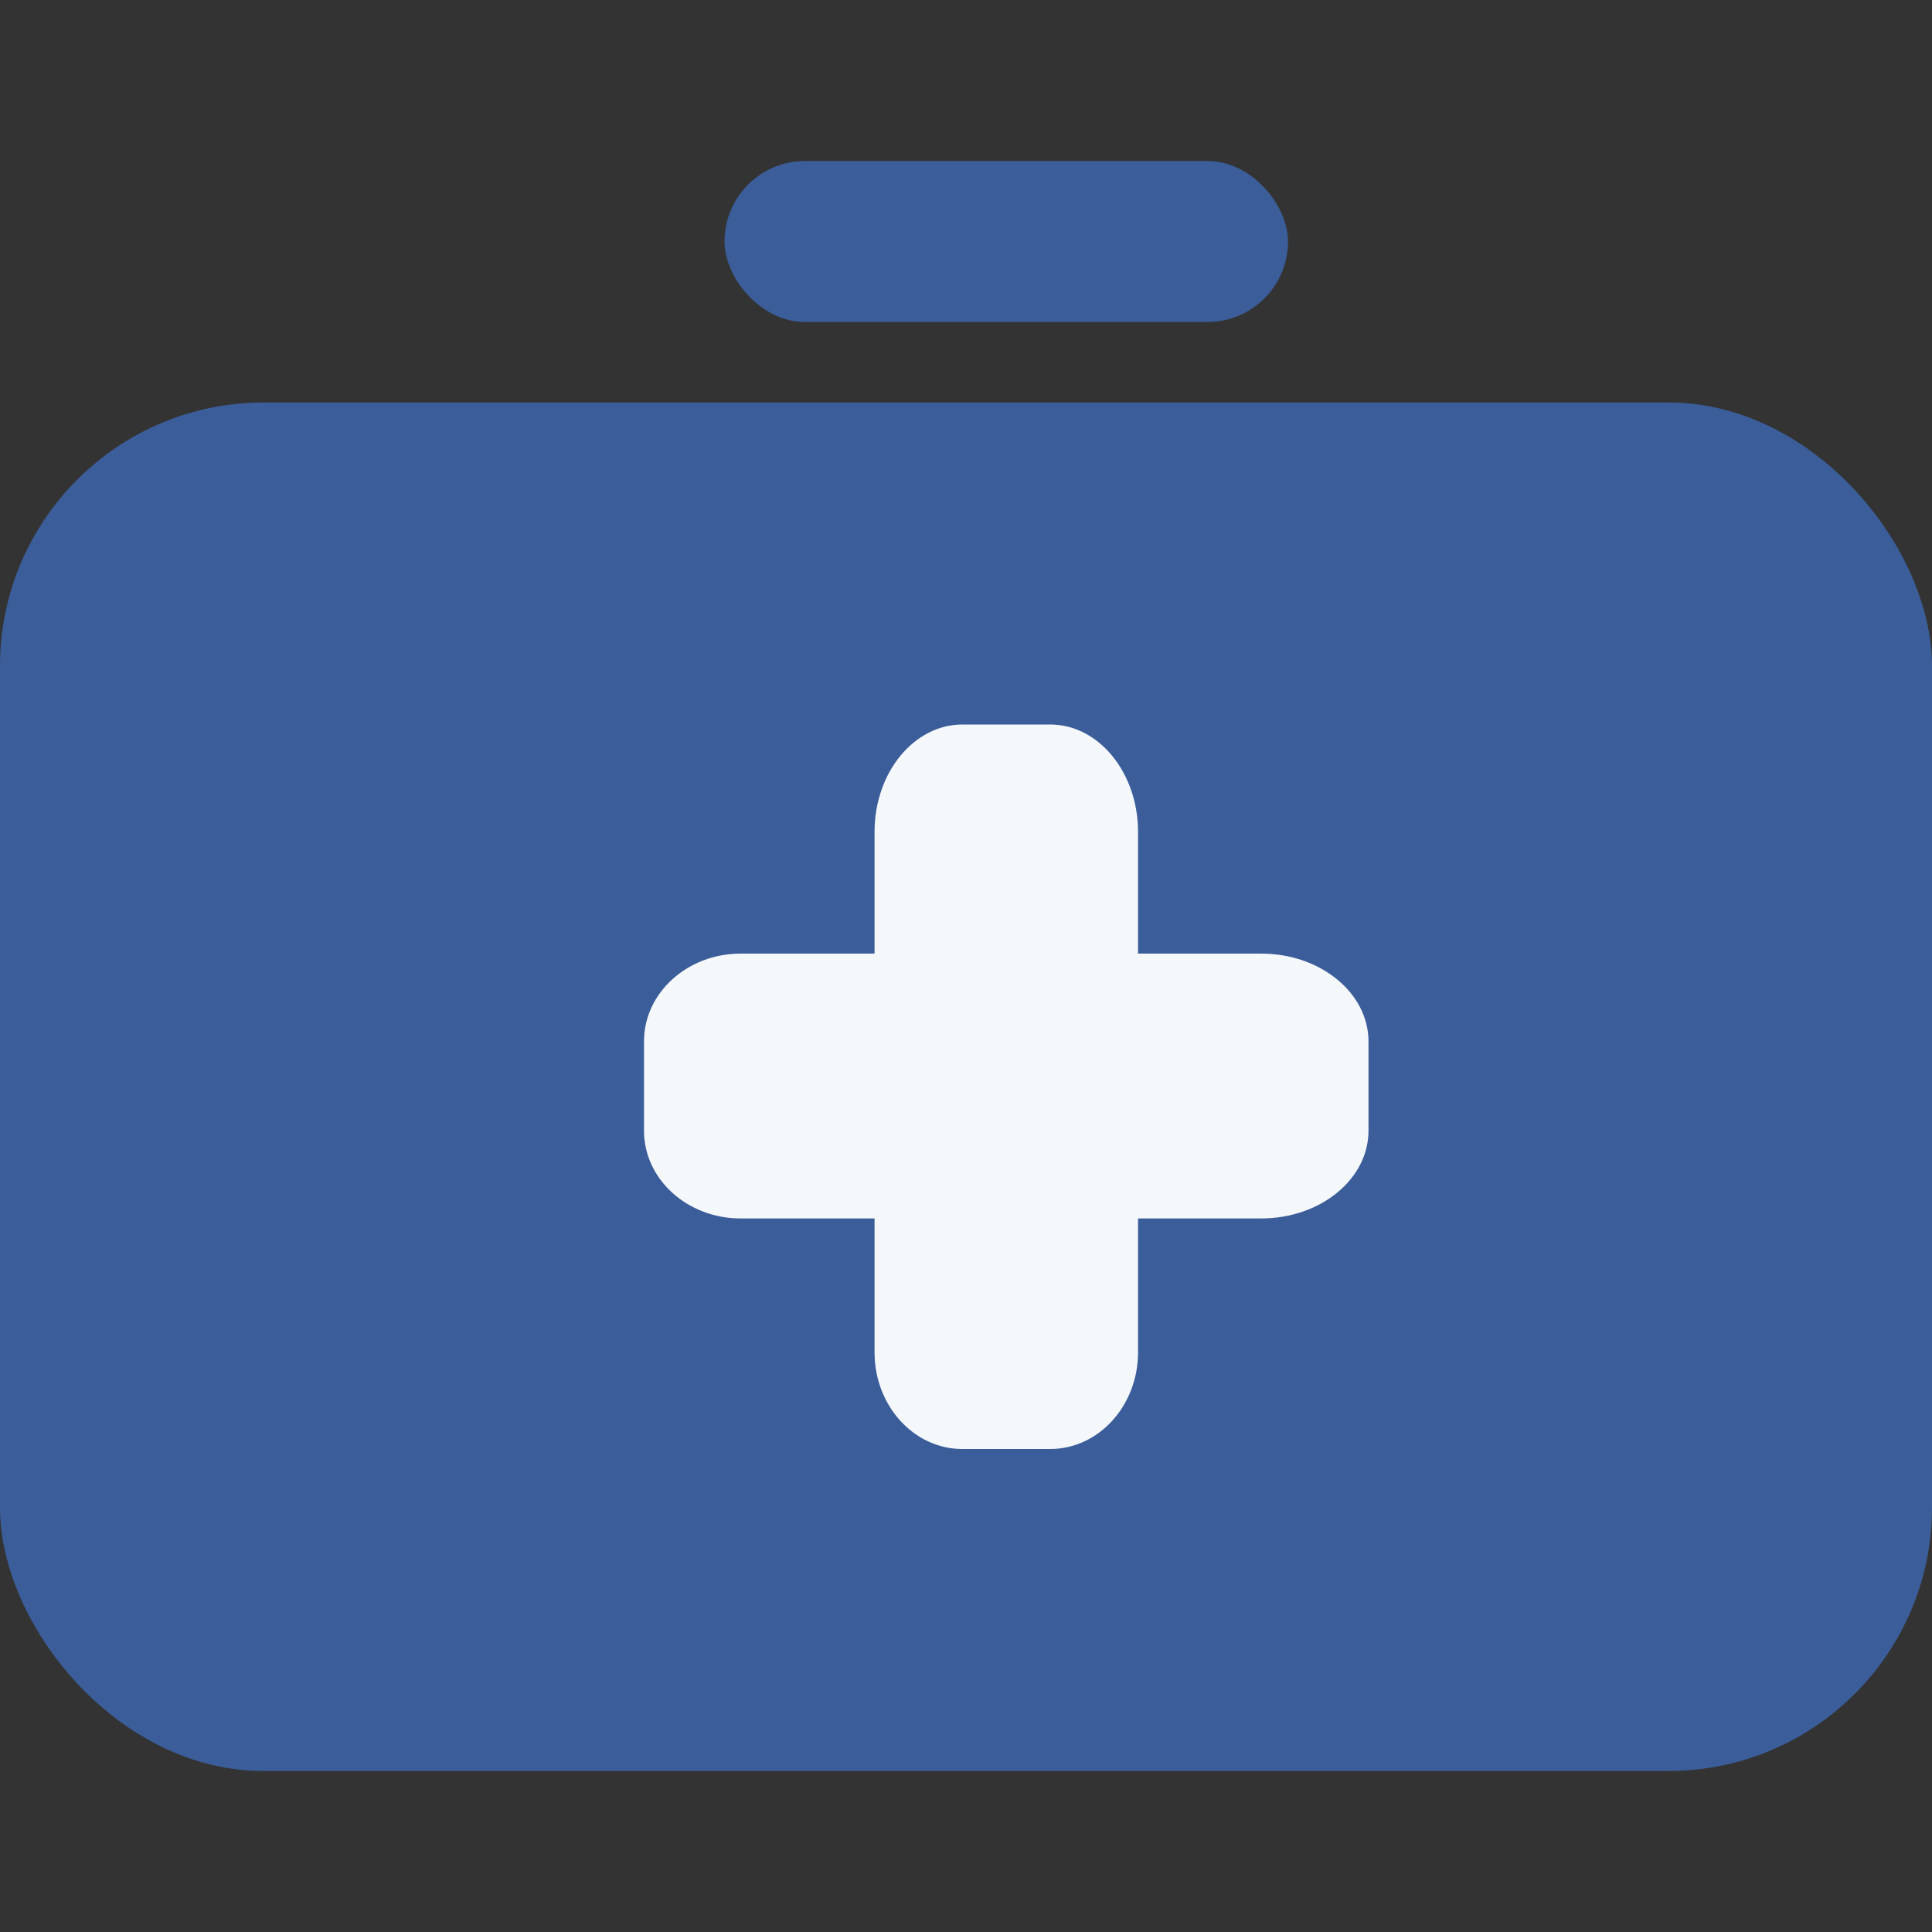 <?xml version="1.0" encoding="UTF-8"?>
<svg width="24px" height="24px" viewBox="0 0 24 24" version="1.1" xmlns="http://www.w3.org/2000/svg" xmlns:xlink="http://www.w3.org/1999/xlink">
    <rect x="0" y="0" width="24" height="24" fill="#333333" stroke="none"/>
    <!-- Generator: Sketch 61.2 (89653) - https://sketch.com -->
    <title>Risk of injury</title>
    <desc>Created with Sketch.</desc>
    <g id="Risk-of-injury" stroke="none" stroke-width="1" fill="none" fill-rule="evenodd">
        <g id="Group-Copy-3" transform="translate(0, 2)">
            <rect id="Rectangle" fill="#3B5D99" x="0" y="3" width="24" height="17" rx="3.273"></rect>
            <rect id="Rectangle-Copy-6" fill="#3B5D99" x="9" y="0" width="7" height="2" rx="1"></rect>
            <path d="M17,12.046 C17,12.648 16.403,13.136 15.667,13.136 L14.137,13.136 L14.137,14.8 C14.137,15.462 13.648,16 13.046,16 L11.954,16 C11.352,16 10.864,15.462 10.864,14.8 L10.864,13.136 L9.2,13.136 C8.538,13.136 8,12.648 8,12.046 L8,10.936 C8,10.335 8.538,9.846 9.2,9.846 L10.864,9.846 L10.864,8.333 C10.864,7.598 11.352,7 11.956,7 L13.046,7 C13.648,7 14.137,7.598 14.137,8.333 L14.137,9.846 L15.667,9.846 C16.403,9.846 17,10.335 17,10.938 L17,12.046 Z" id="Path" fill="#F5F8FB"></path>
        </g>
    </g>
</svg>